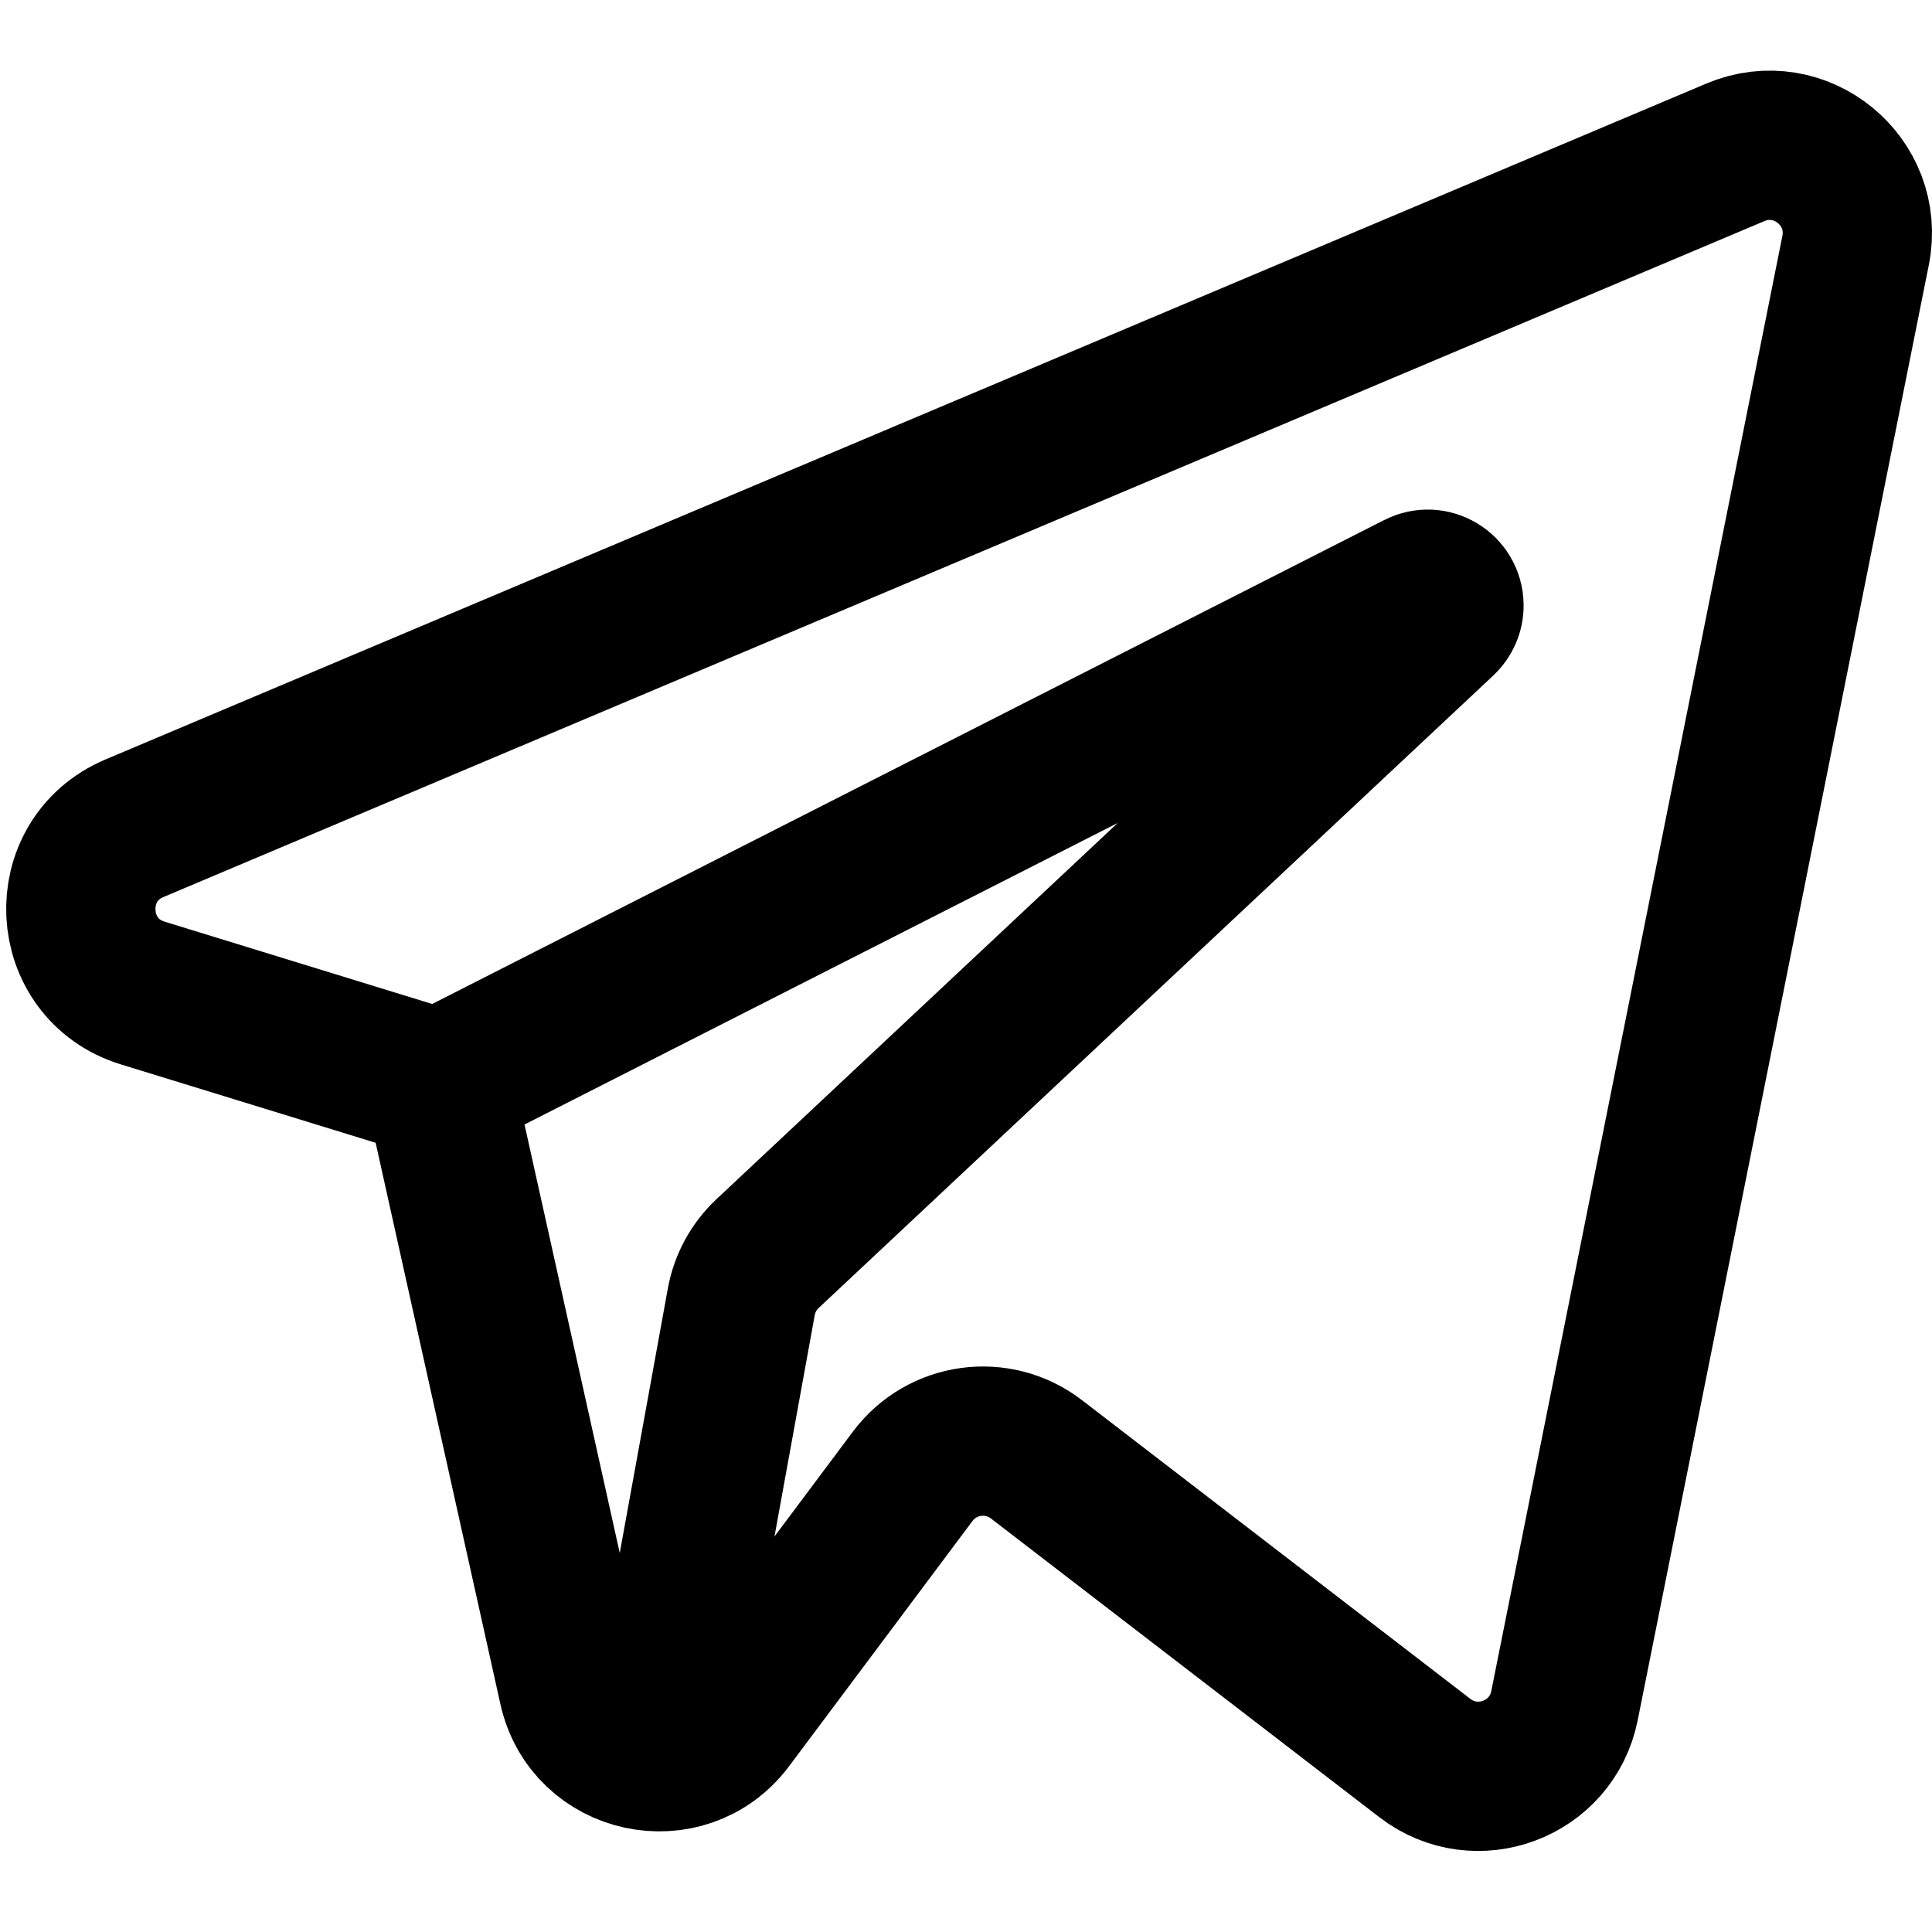<svg width="22" height="22" stroke="currentColor" viewBox="0 0 22 22" fill="none" xmlns="http://www.w3.org/2000/svg">
<path d="M5 12.346L6.528 19.221C6.713 20.055 7.792 20.287 8.305 19.603L10.393 16.811C10.727 16.365 11.361 16.278 11.803 16.618L16.225 20.019C16.812 20.471 17.67 20.149 17.815 19.423L21.13 2.852C21.287 2.065 20.5 1.422 19.76 1.735L1.532 9.431C0.671 9.794 0.734 11.034 1.626 11.308L5 12.346ZM5 12.346L16.148 6.679C16.309 6.597 16.5 6.714 16.5 6.895V6.895C16.5 6.962 16.472 7.026 16.423 7.072L8.741 14.274C8.584 14.421 8.479 14.614 8.441 14.825L7.5 20" stroke-width="1.7"/>
</svg>
